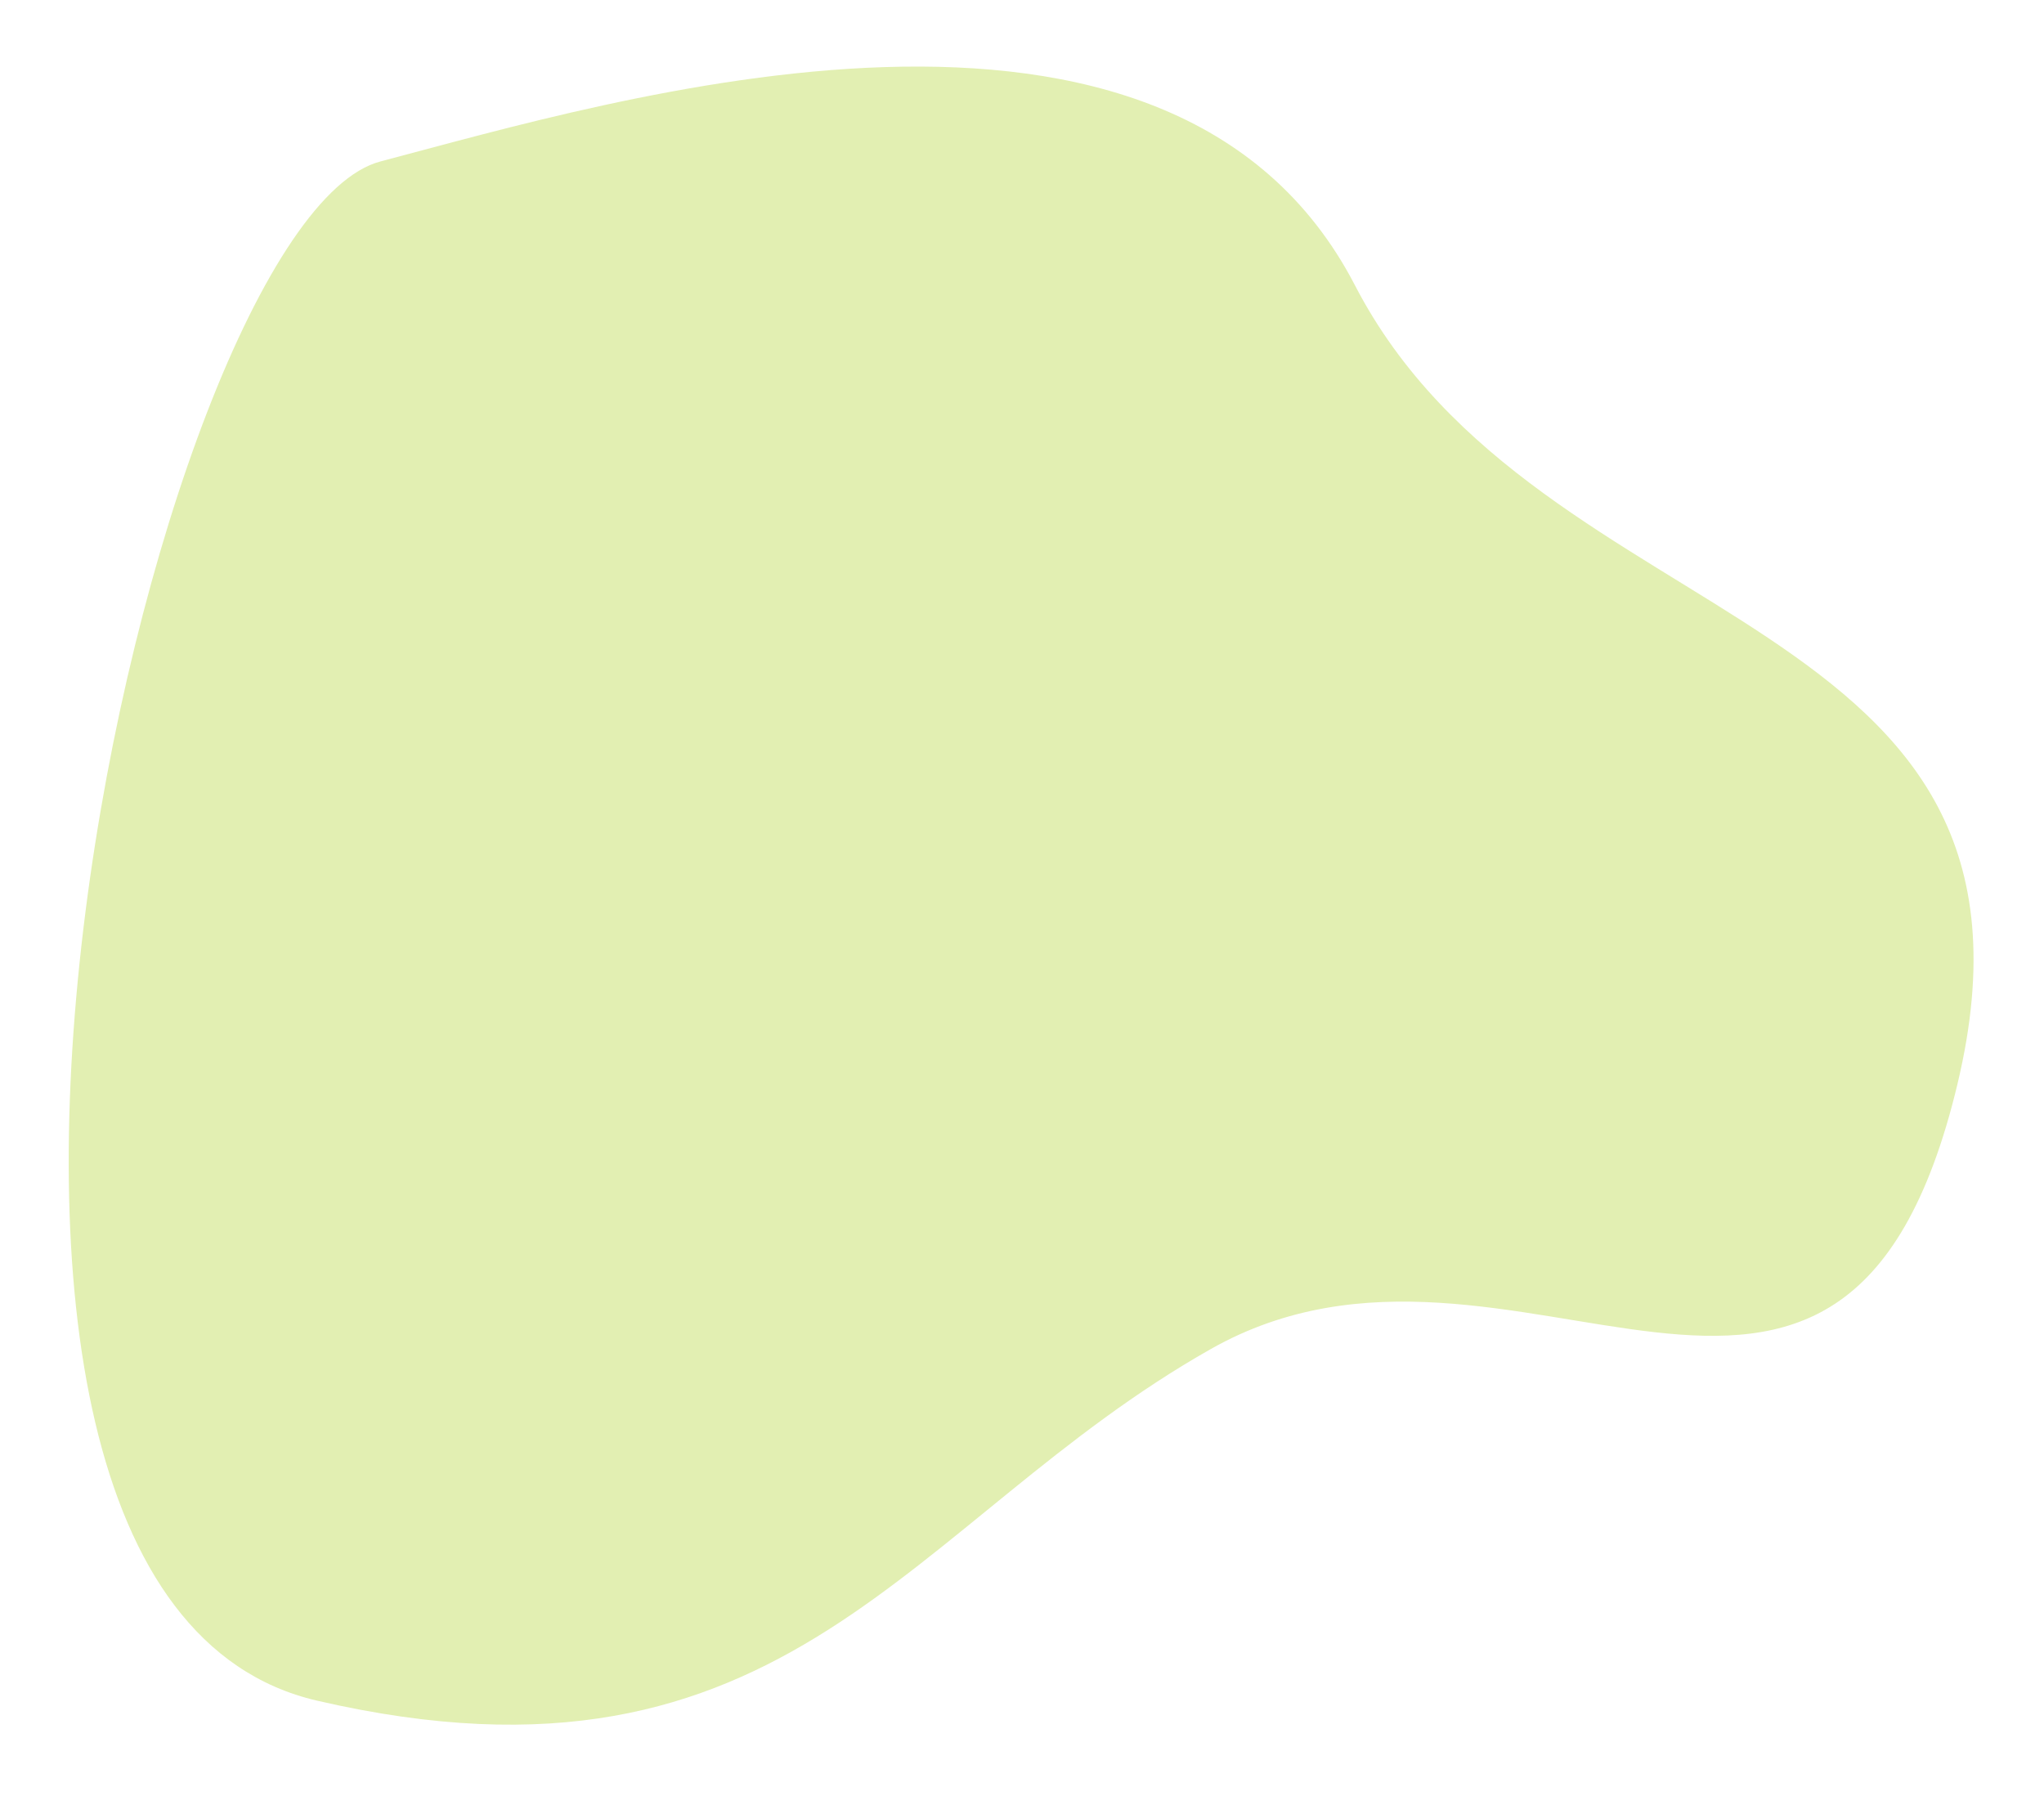 <svg 
 xmlns="http://www.w3.org/2000/svg"
 xmlns:xlink="http://www.w3.org/1999/xlink"
 width="709px" height="623px">
<defs>
<filter id="Filter_0">
    <feOffset in="SourceAlpha" dx="0" dy="3" />
    <feGaussianBlur result="blurOut" stdDeviation="4.899" />
    <feFlood flood-color="rgb(53, 67, 87)" result="floodOut" />
    <feComposite operator="out" in="floodOut" in2="blurOut" result="compOut" />
    <feComposite operator="in" in="compOut" in2="SourceAlpha" />
    <feComponentTransfer><feFuncA type="linear" slope="0.16"/></feComponentTransfer>
    <feBlend mode="normal" in2="SourceGraphic" />
</filter>

</defs>
<g filter="url(#Filter_0)">
<path fill-rule="evenodd"  fill="rgb(226, 239, 178)"
 d="M132.000,53.000 C211.711,32.096 405.941,-27.700 470.000,95.999 C534.059,219.700 718.805,206.385 679.000,373.001 C639.195,539.615 525.129,405.512 420.000,465.000 C314.871,524.489 273.988,624.911 110.000,587.000 C-53.988,549.087 52.289,73.903 132.000,53.000 Z"/>
</g>
</svg>